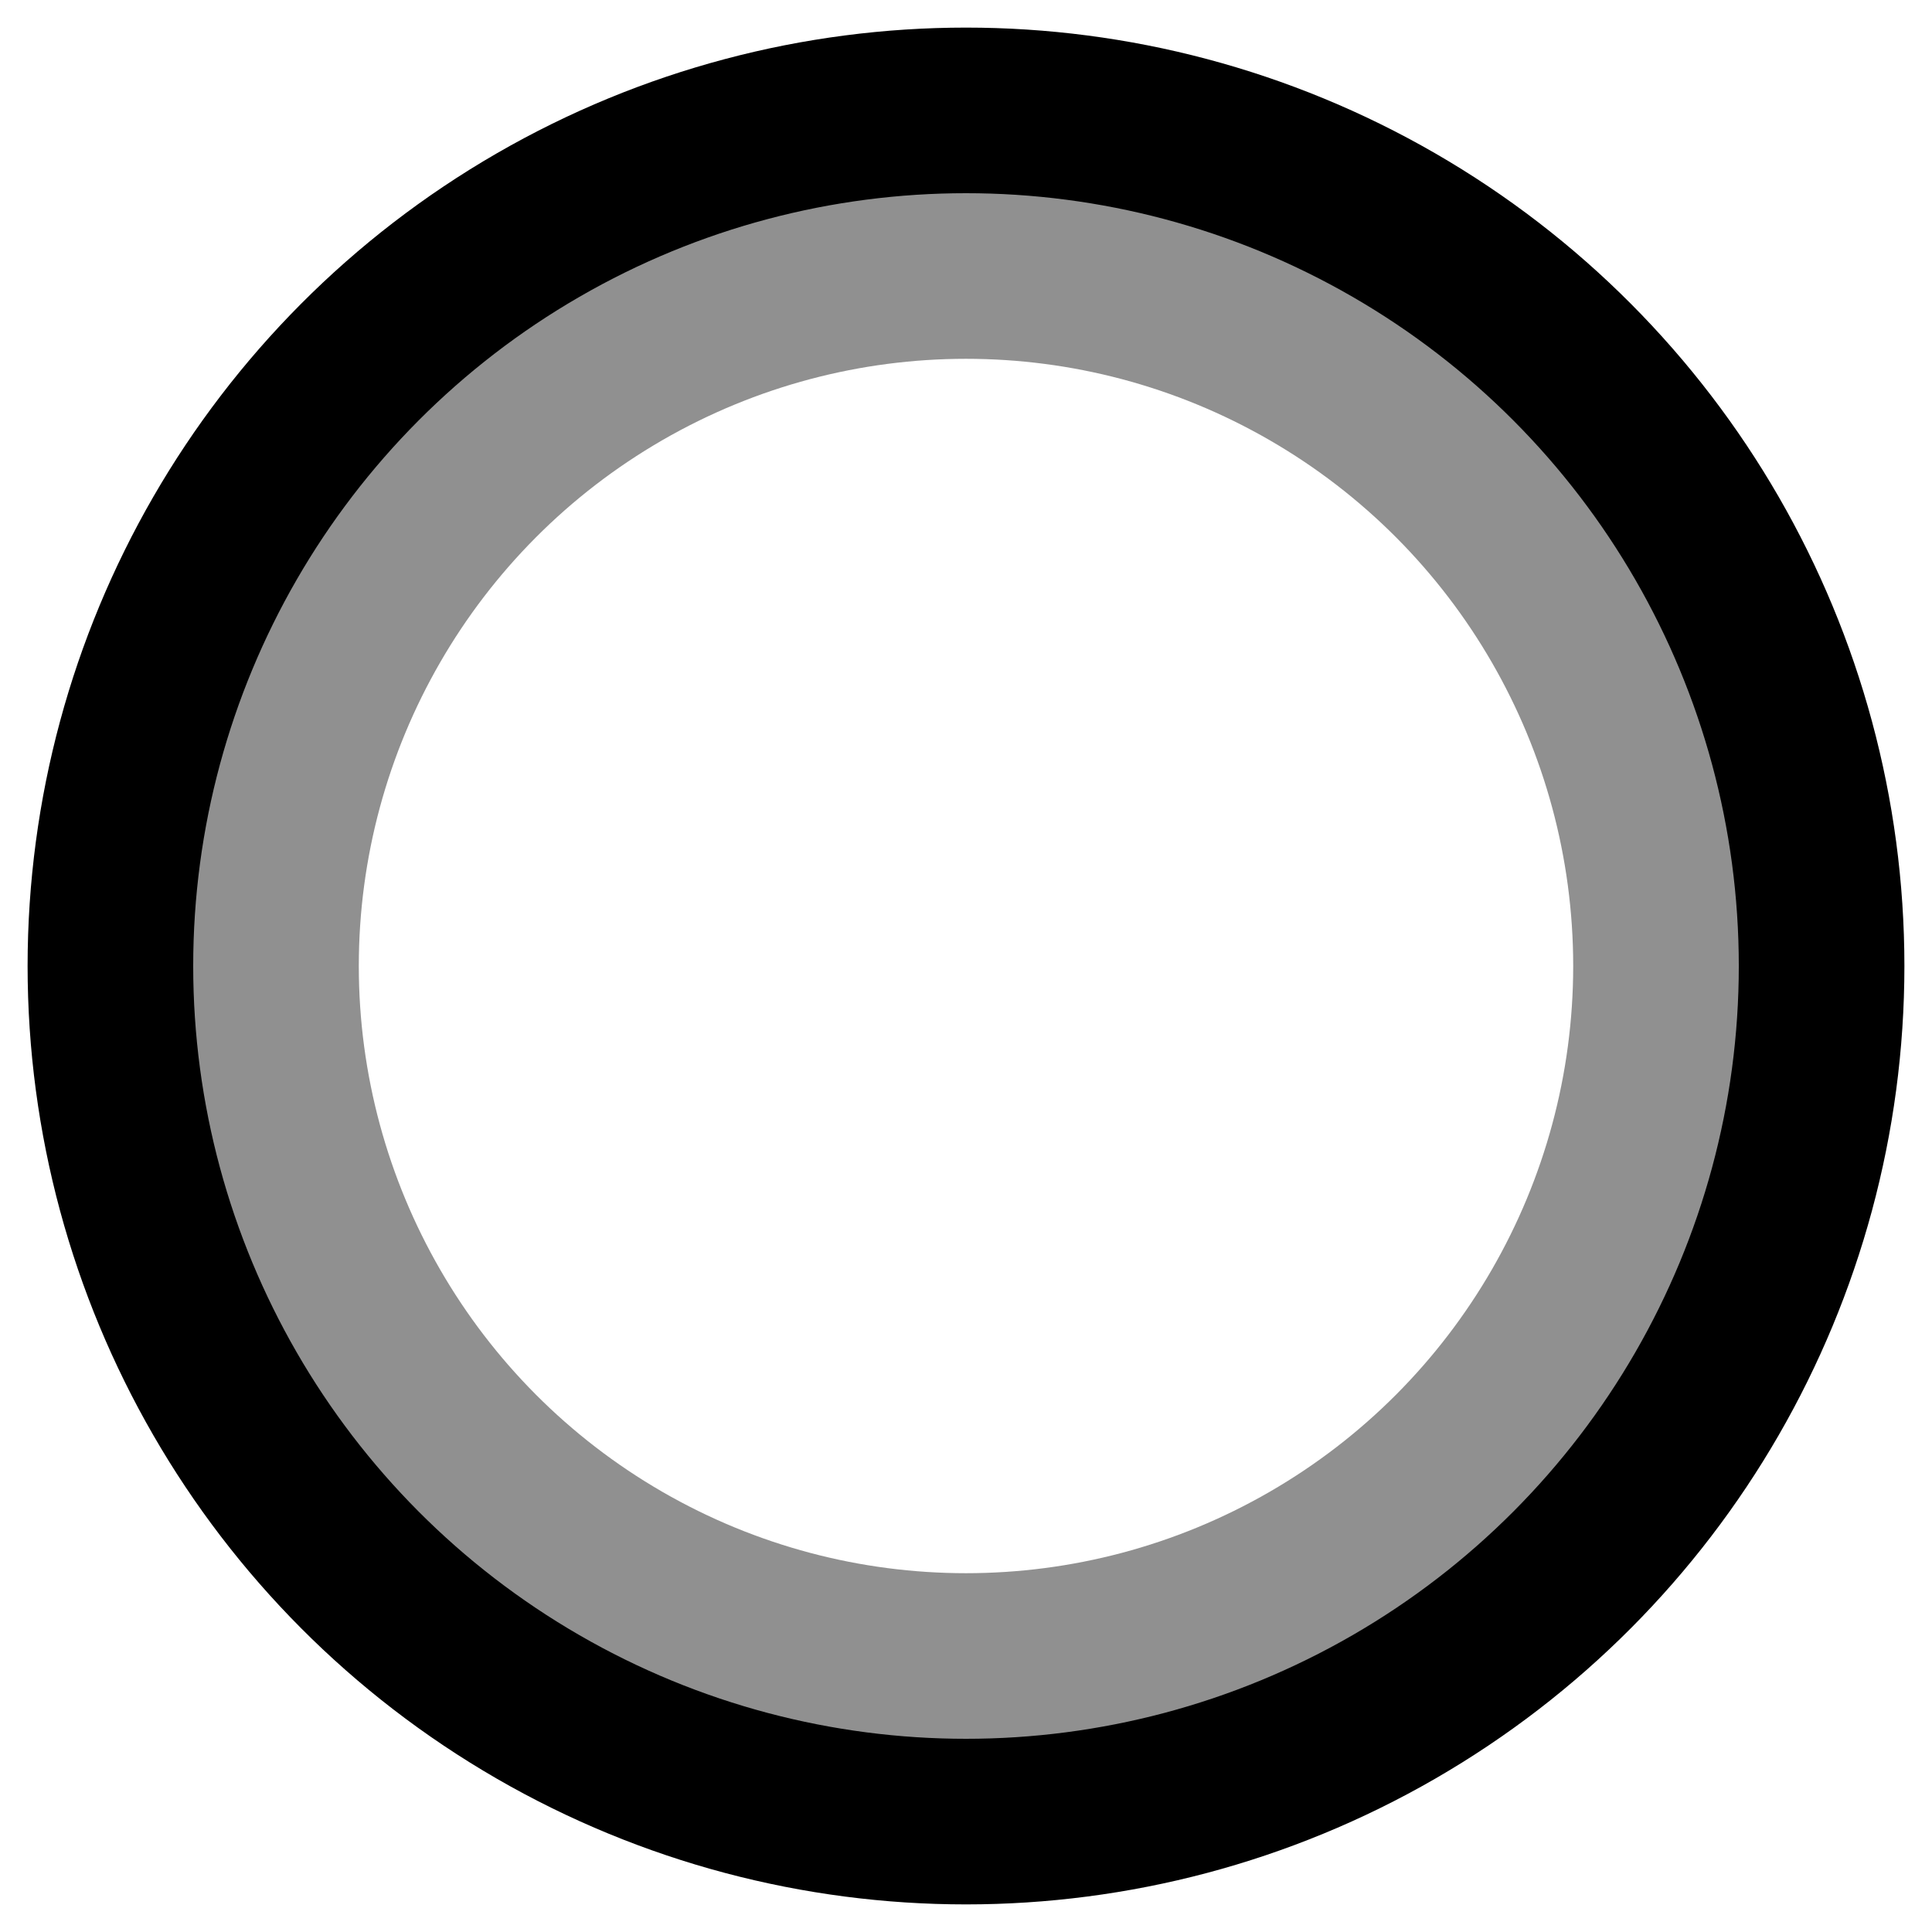 <?xml version="1.0" encoding="UTF-8" standalone="no"?>
<svg width="35px" height="35px" viewBox="0 0 35 35" version="1.1" xmlns="http://www.w3.org/2000/svg" xmlns:xlink="http://www.w3.org/1999/xlink" xmlns:sketch="http://www.bohemiancoding.com/sketch/ns">
    <!-- Generator: Sketch 3.1.1 (8761) - http://www.bohemiancoding.com/sketch -->
    <title>radio-option-empty + radio-option-empty 2</title>
    <desc>Created with Sketch.</desc>
    <defs></defs>
    <g id="Page-1" stroke="none" stroke-width="1" fill="none" fill-rule="evenodd" sketch:type="MSPage">
        <g id="radio-option-empty-+-radio-option-empty-2" sketch:type="MSLayerGroup" transform="translate(2, 2)" stroke="#000000">
            <g id="radio-option-empty" stroke-width="3" sketch:type="MSShapeGroup">
                <g id="Page-1">
                    <g id="radio-option-empty">
                        <g id="Desktop">
                            <g id="Questionairre-/-B">
                                <g id="Group">
                                    <g id="New-+-Less-than-5-years-+-Oval-59">
                                        <circle id="Oval-59" cx="15.5" cy="15.5" r="15.5"></circle>
                                    </g>
                                </g>
                            </g>
                        </g>
                    </g>
                </g>
            </g>
            <g id="radio-option-empty-2" transform="translate(2, 2)" stroke-width="5" sketch:type="MSShapeGroup" opacity="0.436">
                <g id="Page-1">
                    <g id="radio-option-empty">
                        <g id="Desktop">
                            <g id="Questionairre-/-B">
                                <g id="Group">
                                    <g id="New-+-Less-than-5-years-+-Oval-59">
                                        <circle id="Oval-59" cx="13.5" cy="13.5" r="13.5"></circle>
                                    </g>
                                </g>
                            </g>
                        </g>
                    </g>
                </g>
            </g>
        </g>
    </g>
</svg>